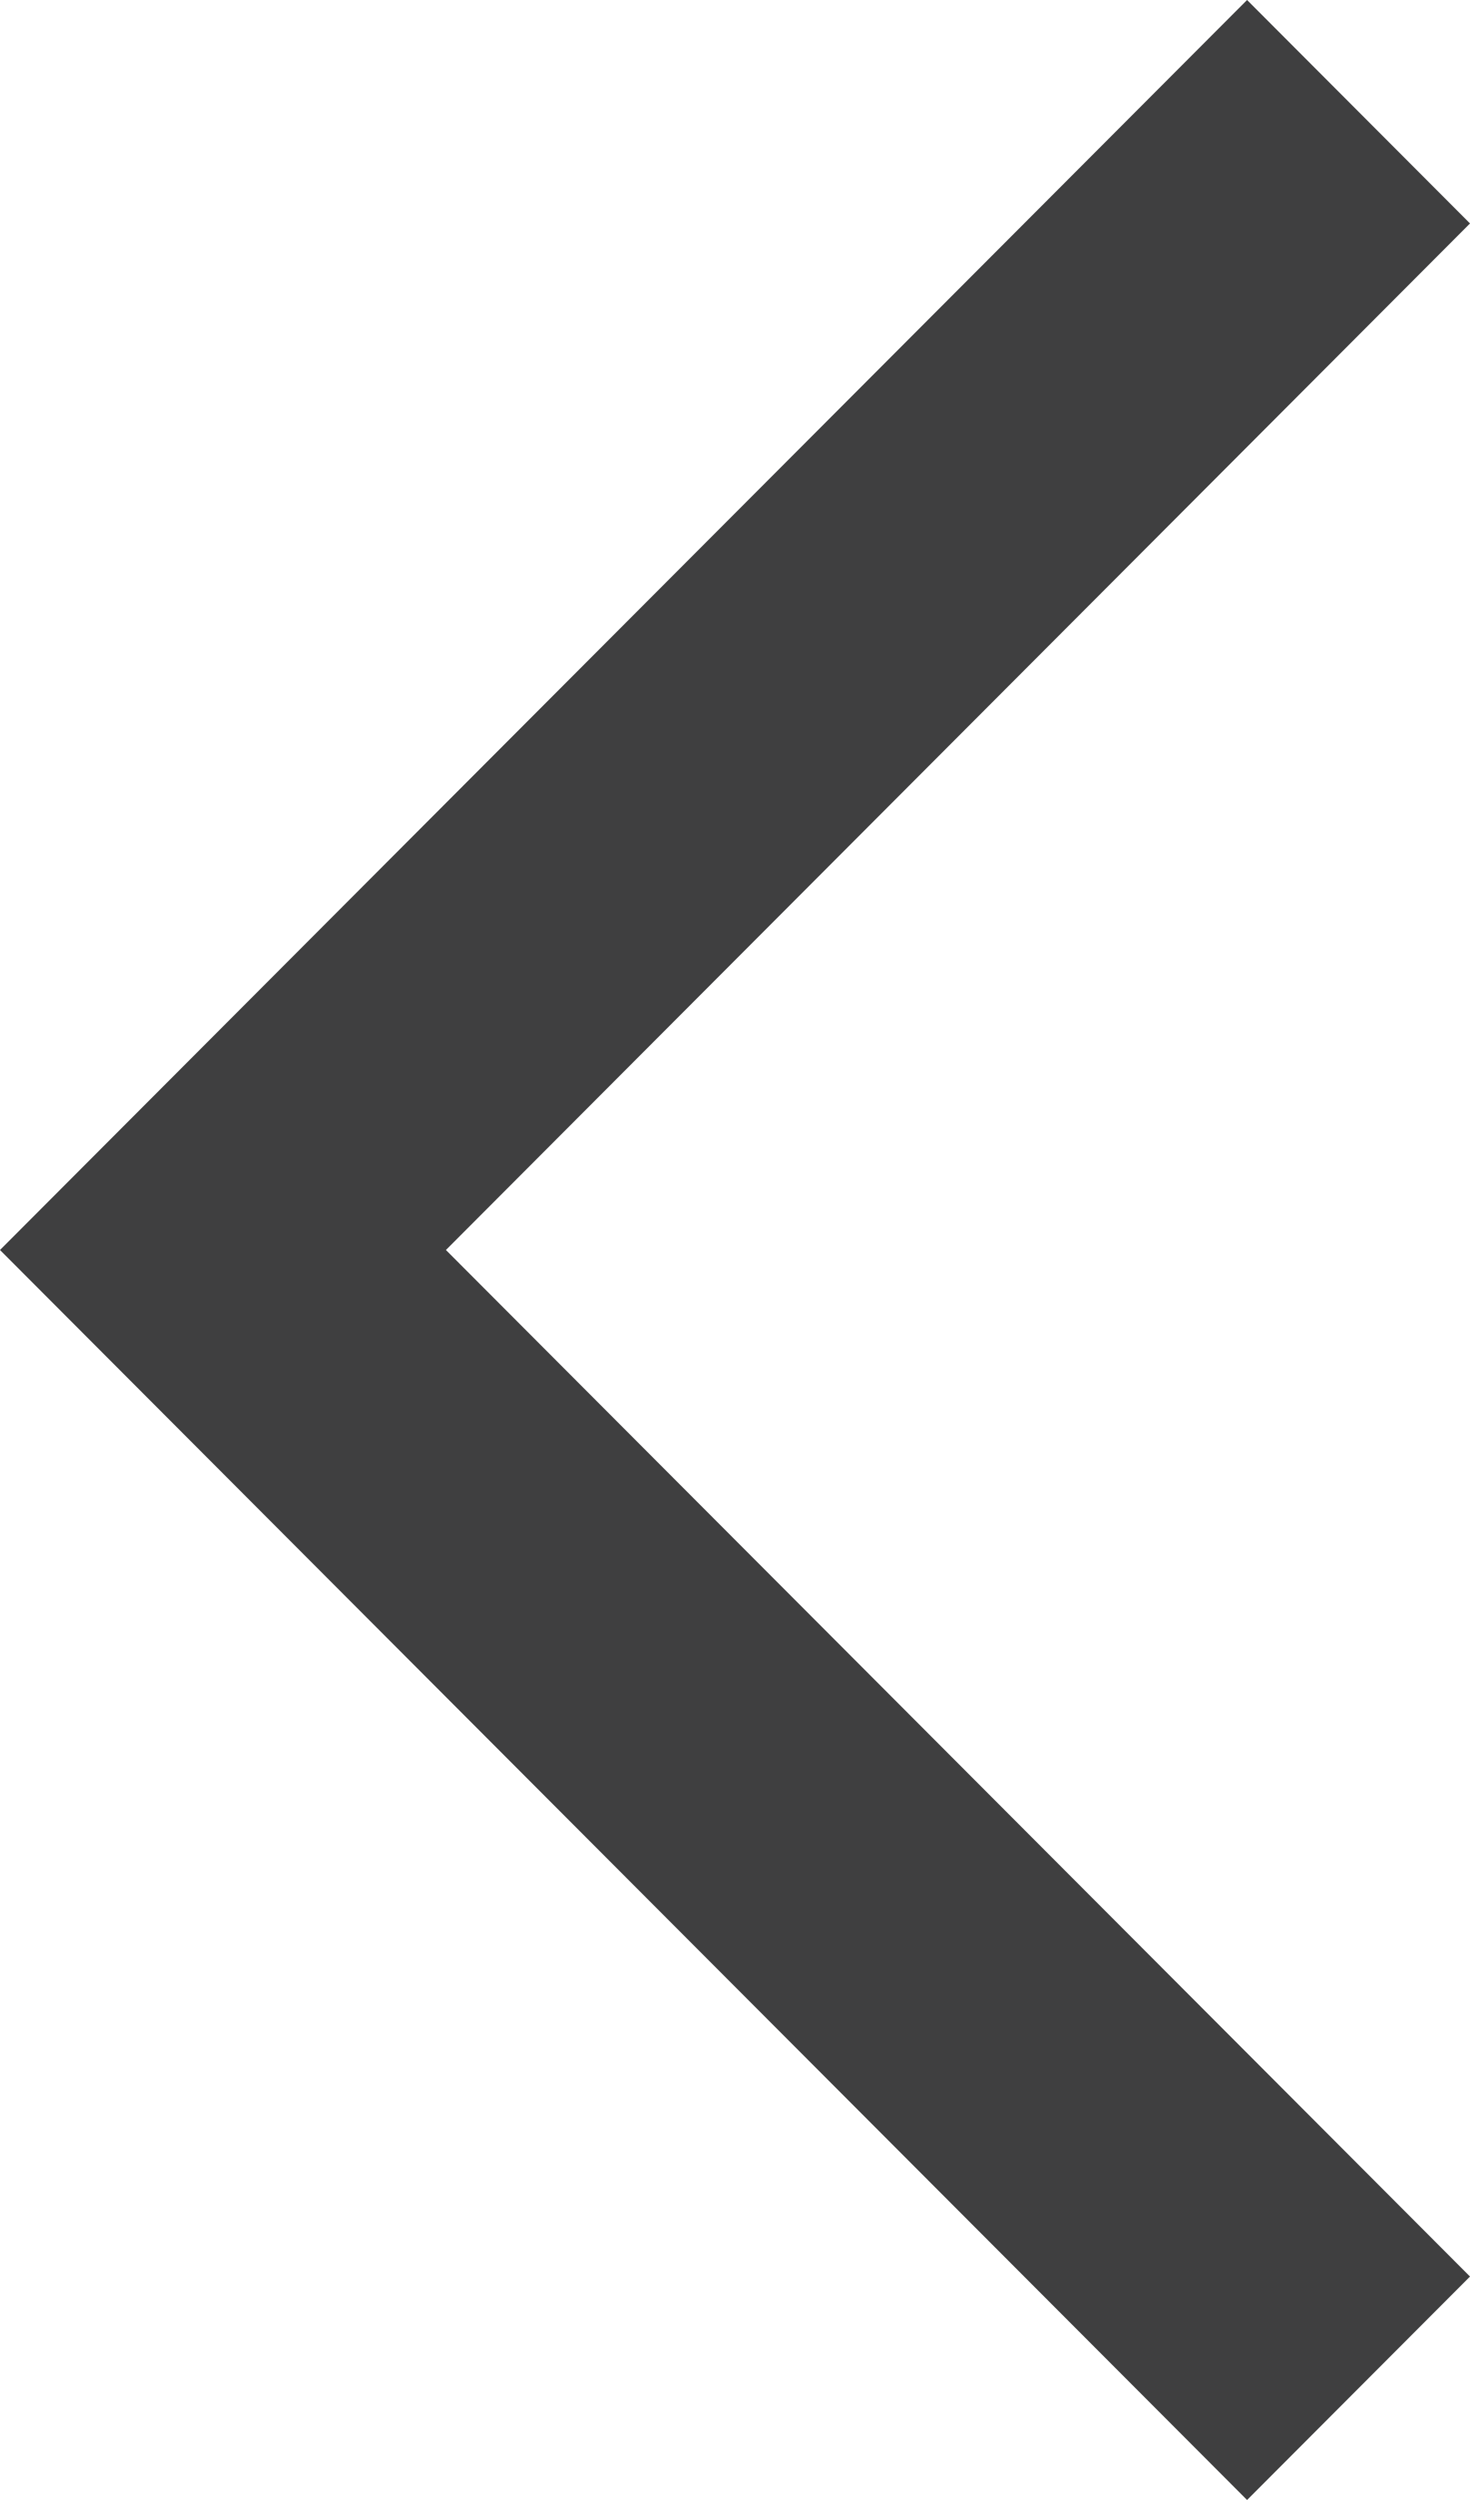 <svg width="20" height="34" viewBox="0 0 20 34" fill="none" xmlns="http://www.w3.org/2000/svg">
<path id="Vector" d="M20 3.039L16.967 0L0 17L16.967 34L20 30.961L6.067 17L20 3.039Z" fill="#3F3F40"/>
</svg>
